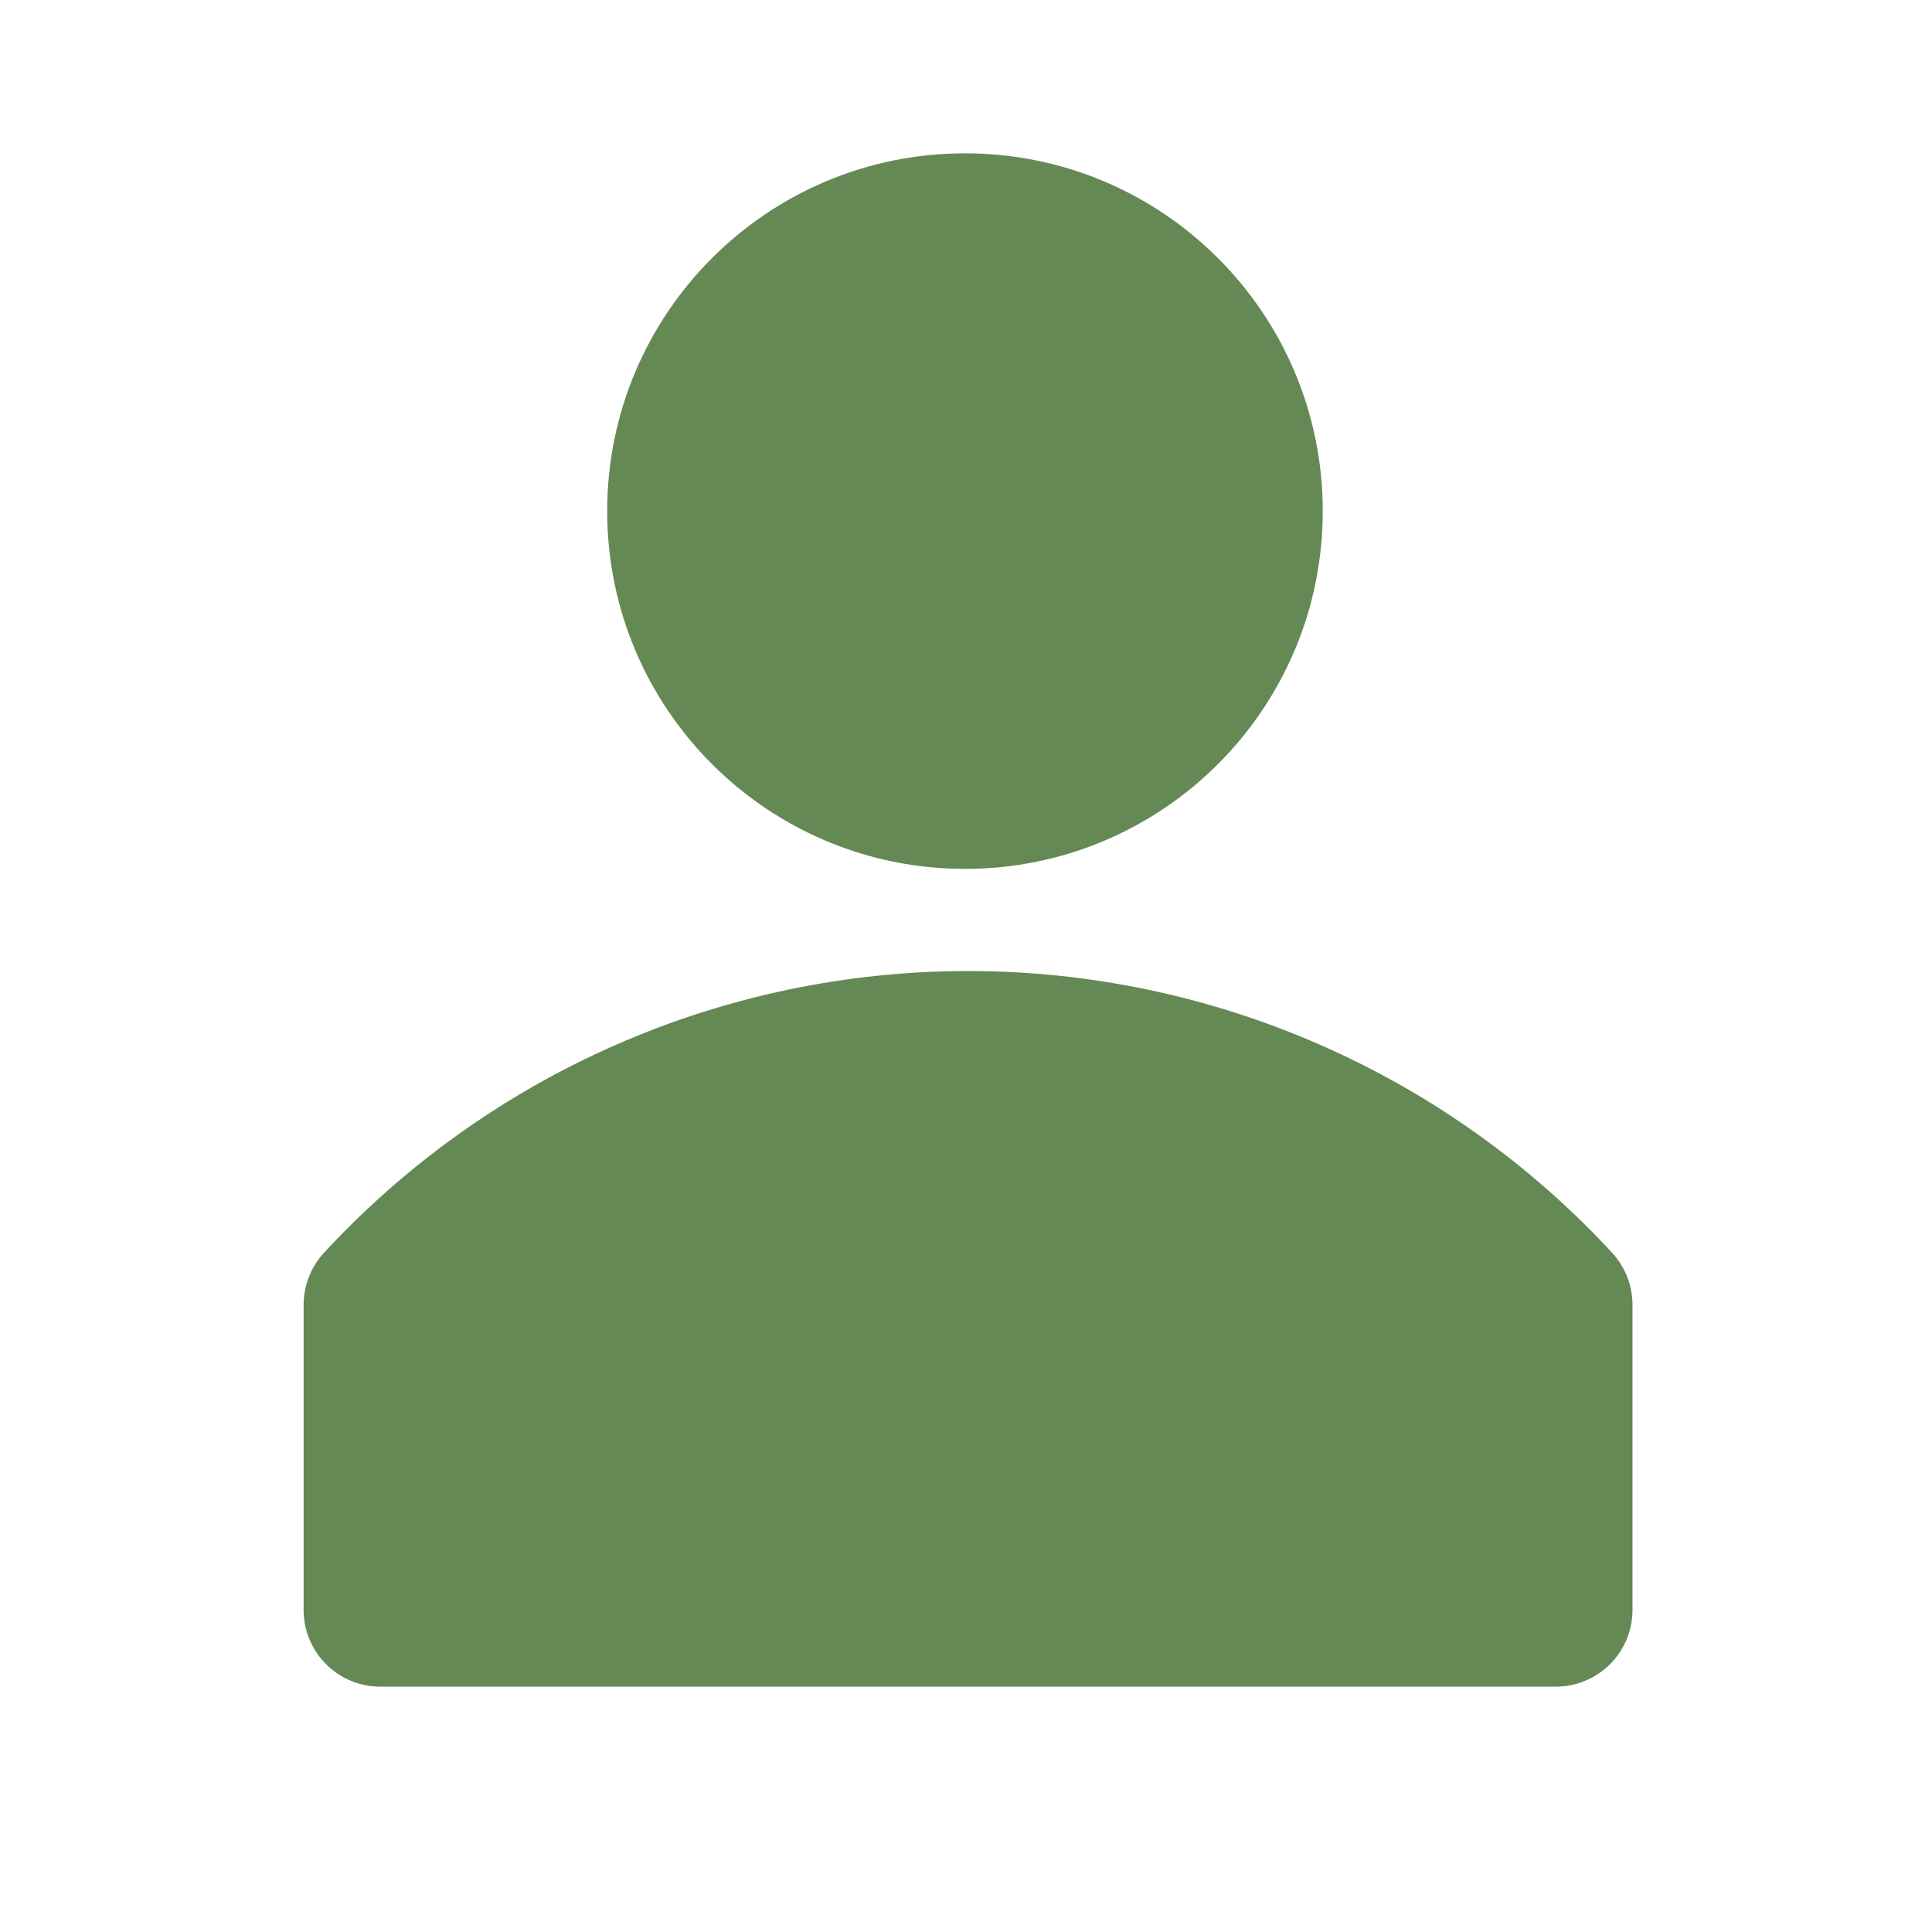<svg width="210" height="210" viewBox="0 0 210 210" fill="none" xmlns="http://www.w3.org/2000/svg">
<path d="M175.278 136.222C166.351 126.55 155.518 118.831 143.461 113.552C131.404 108.272 118.384 105.547 105.222 105.547C92.06 105.547 79.041 108.272 66.984 113.552C54.927 118.831 44.094 126.55 35.167 136.222C33.788 137.746 33.017 139.723 33 141.778V175.111C33.029 177.302 33.92 179.393 35.48 180.932C37.039 182.471 39.142 183.333 41.333 183.333H169.111C171.321 183.333 173.441 182.455 175.004 180.892C176.566 179.33 177.444 177.21 177.444 175V141.667C177.4 139.65 176.631 137.718 175.278 136.222Z" fill="#658955"/>
<path d="M104.889 94.444C126.367 94.444 143.778 77.033 143.778 55.555C143.778 34.078 126.367 16.666 104.889 16.666C83.411 16.666 66 34.078 66 55.555C66 77.033 83.411 94.444 104.889 94.444Z" fill="#658955"/>
</svg>

